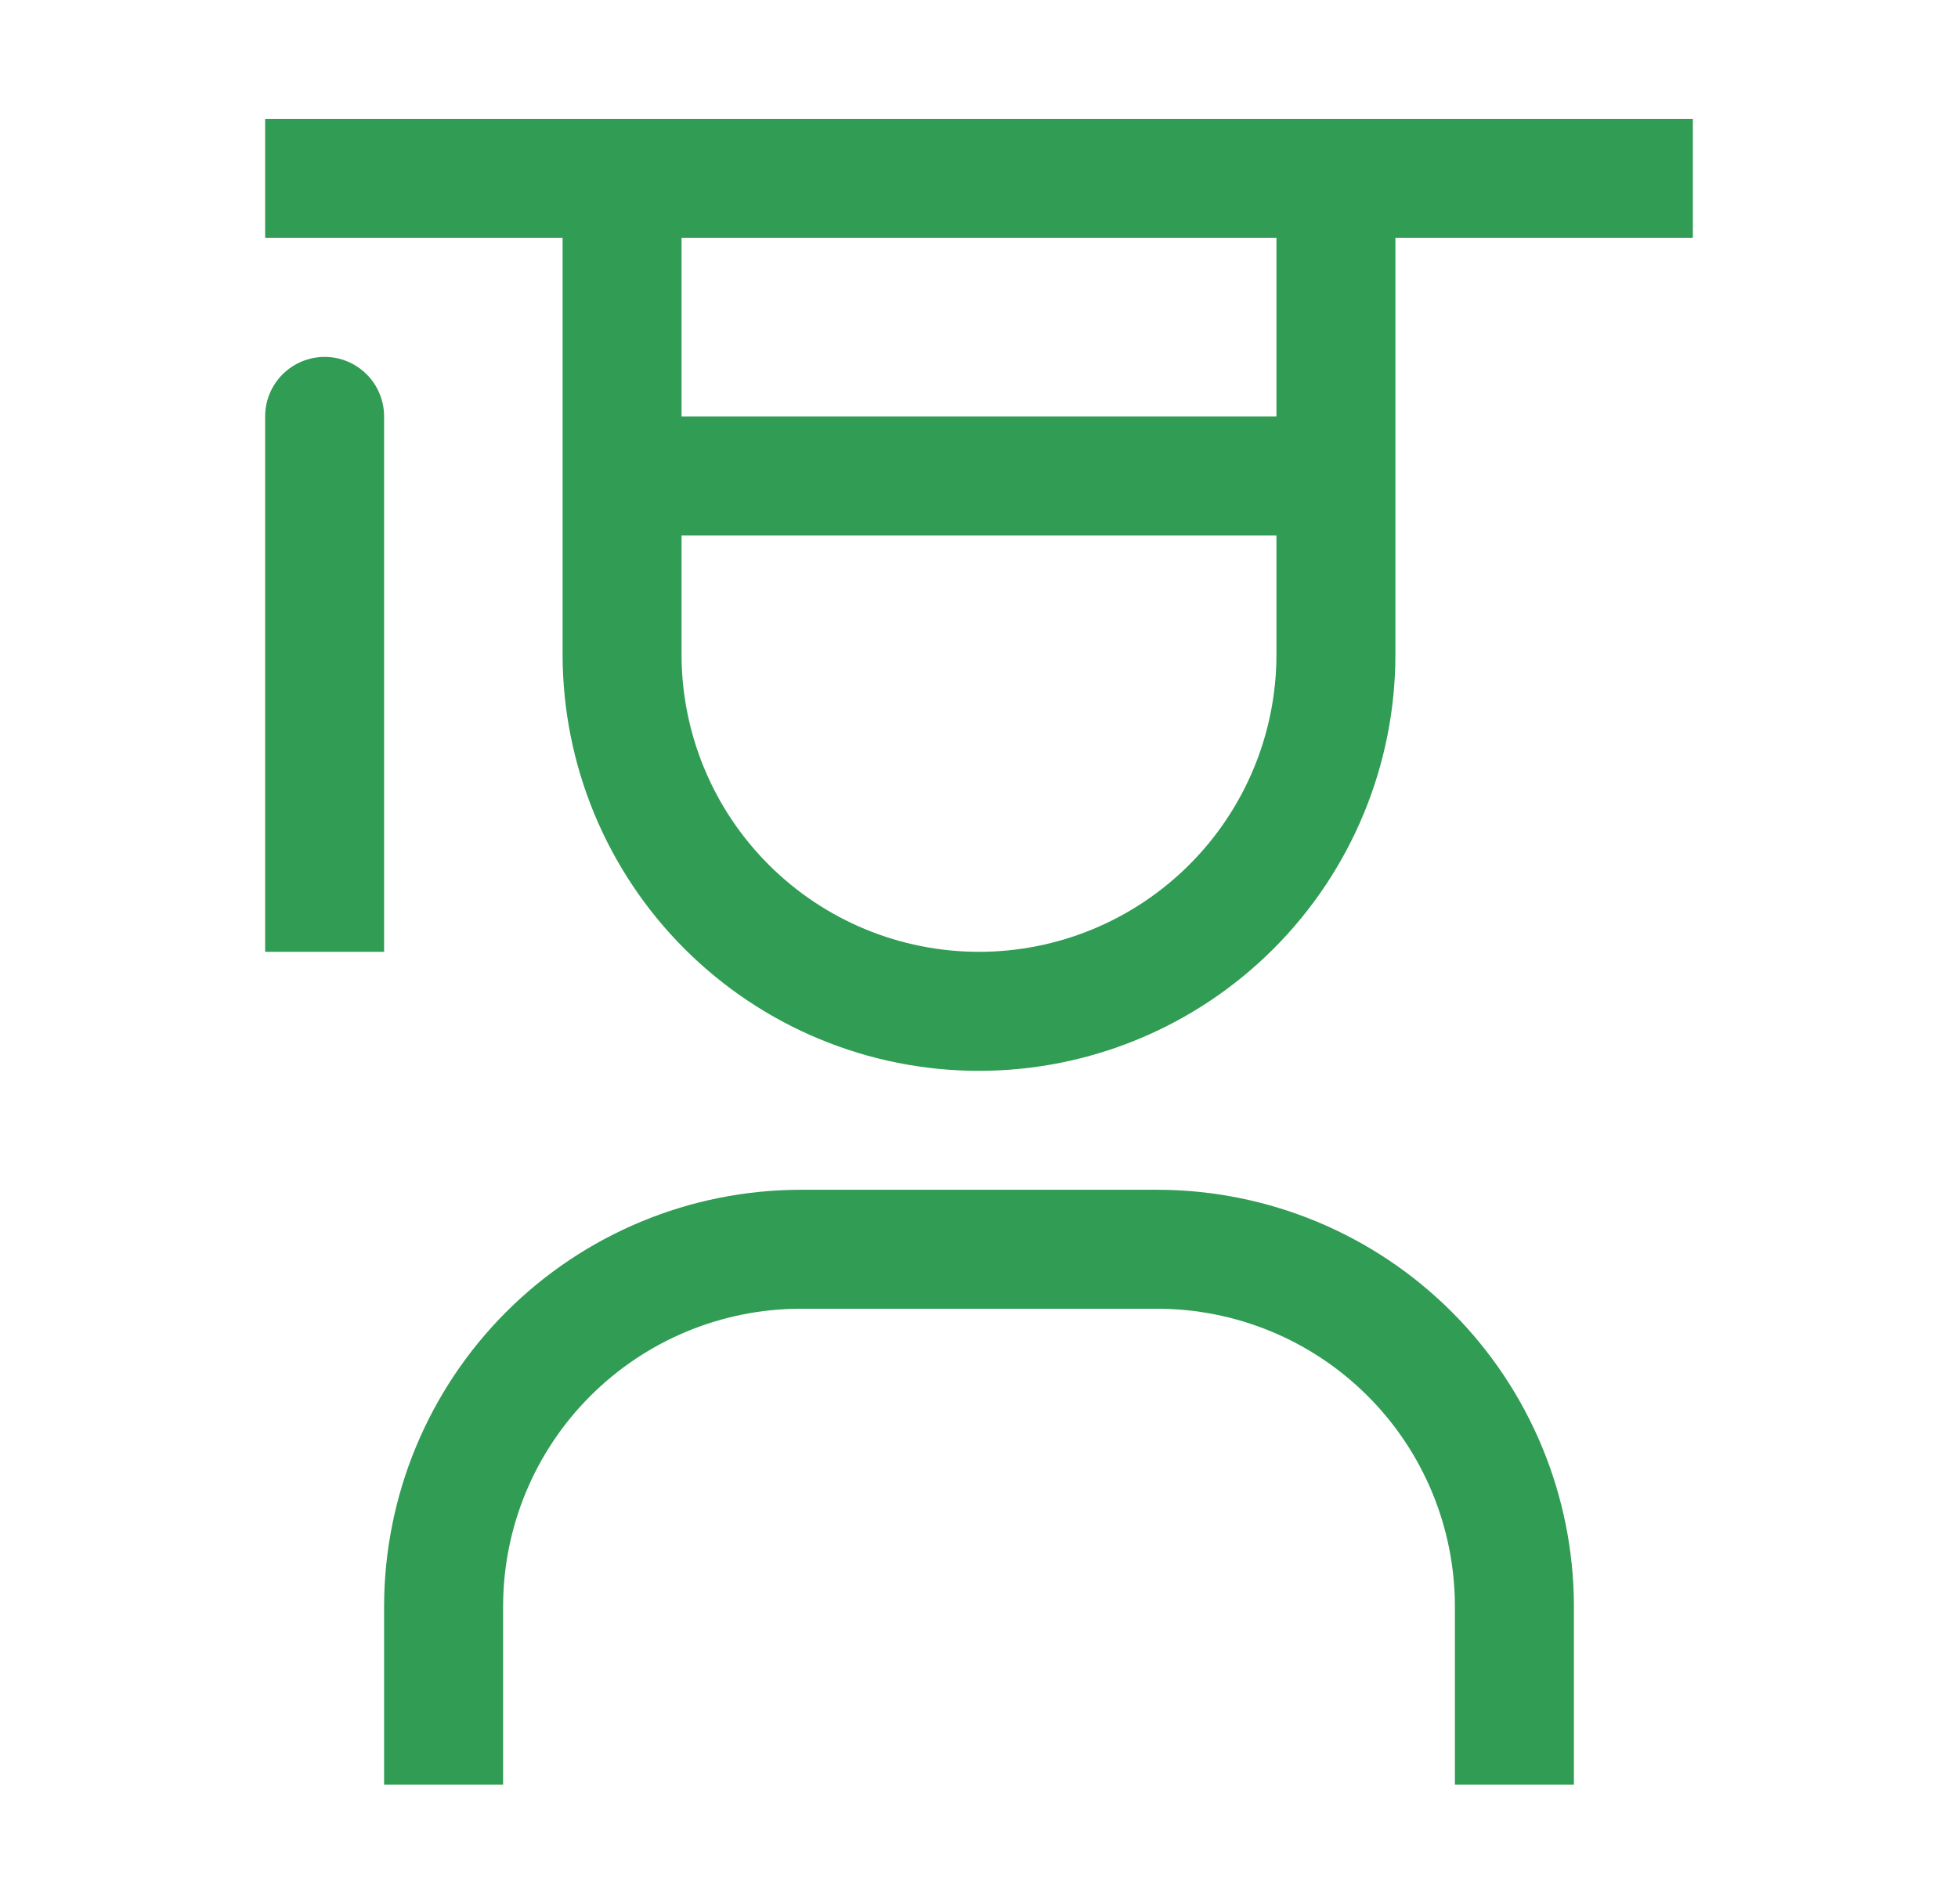 <svg width="36" height="35" viewBox="0 0 36 35" fill="none" xmlns="http://www.w3.org/2000/svg">
<g id="9044491_education_icon 1" clip-path="url(#clip0_7675_6459)">
<path id="Vector" d="M28.938 32.812H26.75V29.531C26.748 28.081 26.172 26.691 25.146 25.666C24.121 24.641 22.731 24.064 21.281 24.062H14.719C13.269 24.064 11.879 24.641 10.854 25.666C9.828 26.691 9.252 28.081 9.25 29.531V32.812H7.062V29.531C7.065 27.501 7.872 25.555 9.308 24.12C10.743 22.685 12.689 21.877 14.719 21.875H21.281C23.311 21.877 25.257 22.685 26.692 24.12C28.128 25.555 28.935 27.501 28.938 29.531V32.812Z" fill="#309C54"/>
<path id="Vector_2" d="M5.969 6.562C5.679 6.562 5.4 6.678 5.195 6.883C4.99 7.088 4.875 7.366 4.875 7.656V17.5H7.062V7.656C7.062 7.366 6.947 7.088 6.742 6.883C6.537 6.678 6.259 6.562 5.969 6.562Z" fill="#309C54"/>
<path id="Vector_3" d="M4.875 2.188V4.375H10.344V12.031C10.344 14.062 11.15 16.009 12.586 17.445C14.022 18.881 15.969 19.688 18 19.688C20.031 19.688 21.978 18.881 23.414 17.445C24.85 16.009 25.656 14.062 25.656 12.031V4.375H31.125V2.188H4.875ZM12.531 4.375H23.469V7.656H12.531V4.375ZM18 17.5C16.55 17.5 15.159 16.924 14.133 15.898C13.107 14.873 12.531 13.482 12.531 12.031V9.844H23.469V12.031C23.469 13.482 22.893 14.873 21.867 15.898C20.841 16.924 19.45 17.5 18 17.5Z" fill="#309C54"/>
</g>
<defs>
<clipPath id="clip0_7675_6459">
<rect width="35" height="35" fill="white" transform="translate(0.5)"/>
</clipPath>
</defs>
</svg>
